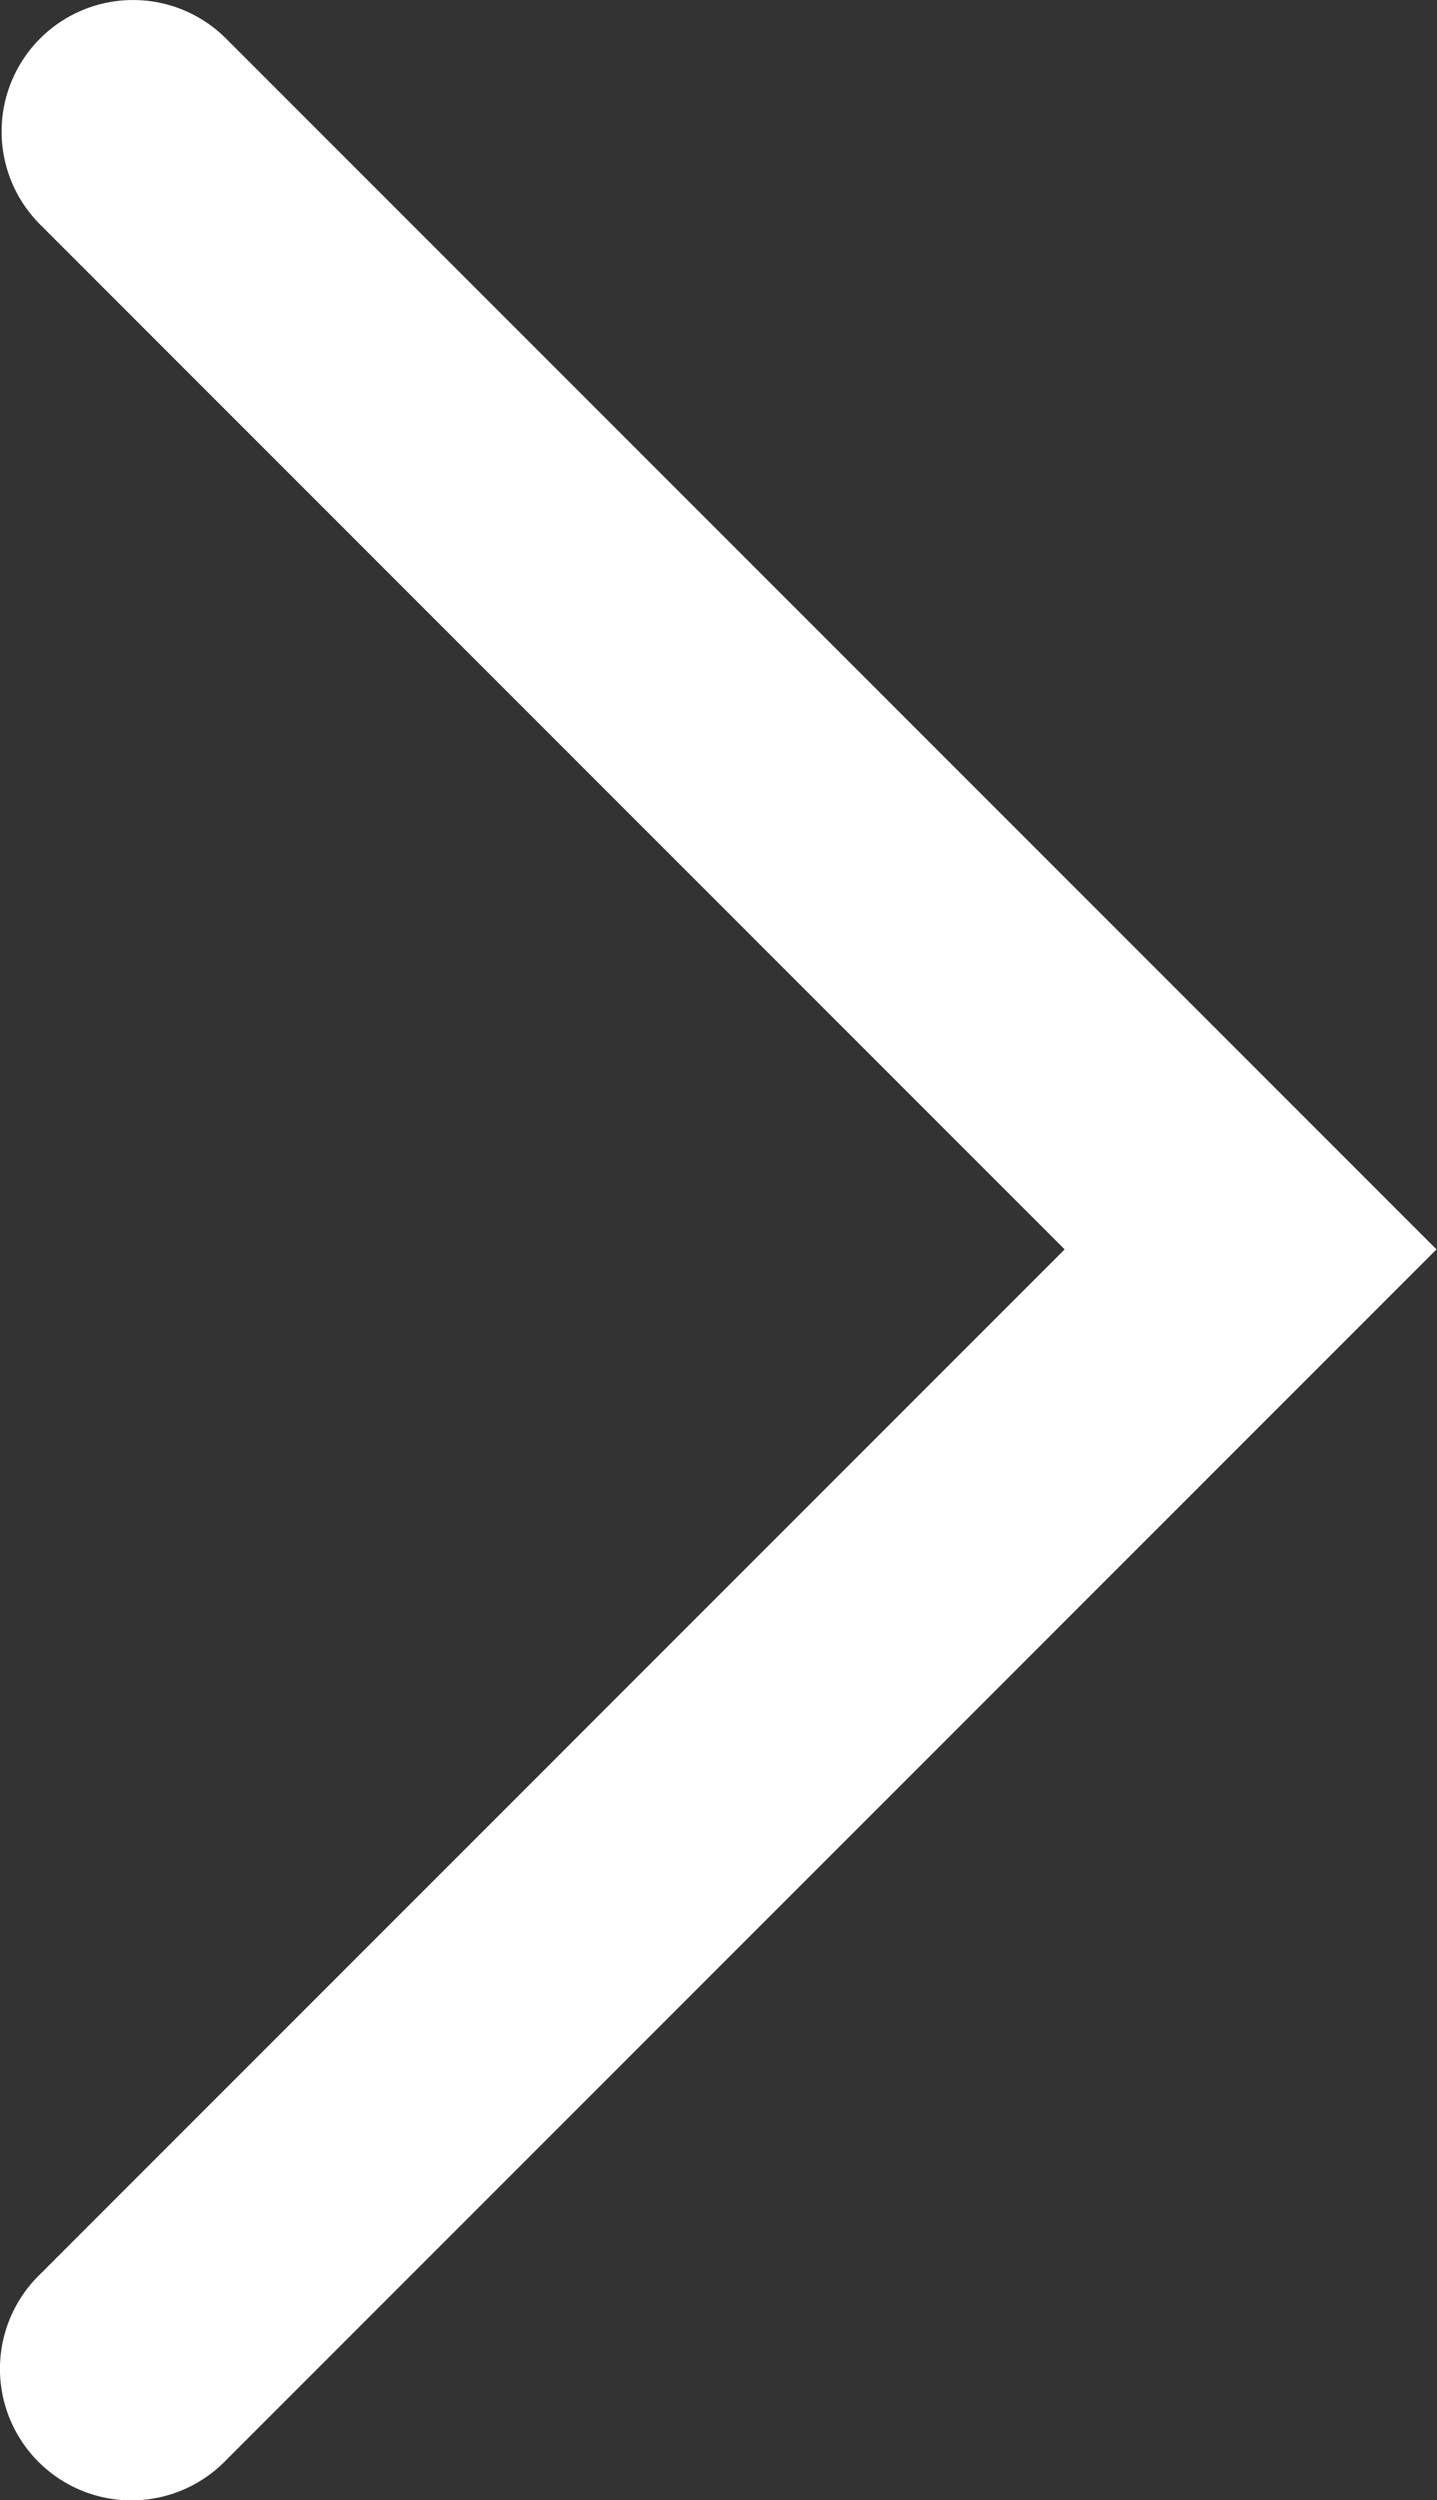 <svg xmlns="http://www.w3.org/2000/svg" viewBox="7.738 2.5 10.93 19.01">
  <rect x="7.738" y="2.5" width="10.93" height="19.01" fill="#333333" stroke="none"/>
  <path d="M8.043 2.793a1 1 0 000 1.414L15.836 12l-7.793 7.793a1 1 0 101.414 1.414L18.664 12 9.457 2.793a1 1 0 00-1.414 0z" fill="#fff"/>
</svg>